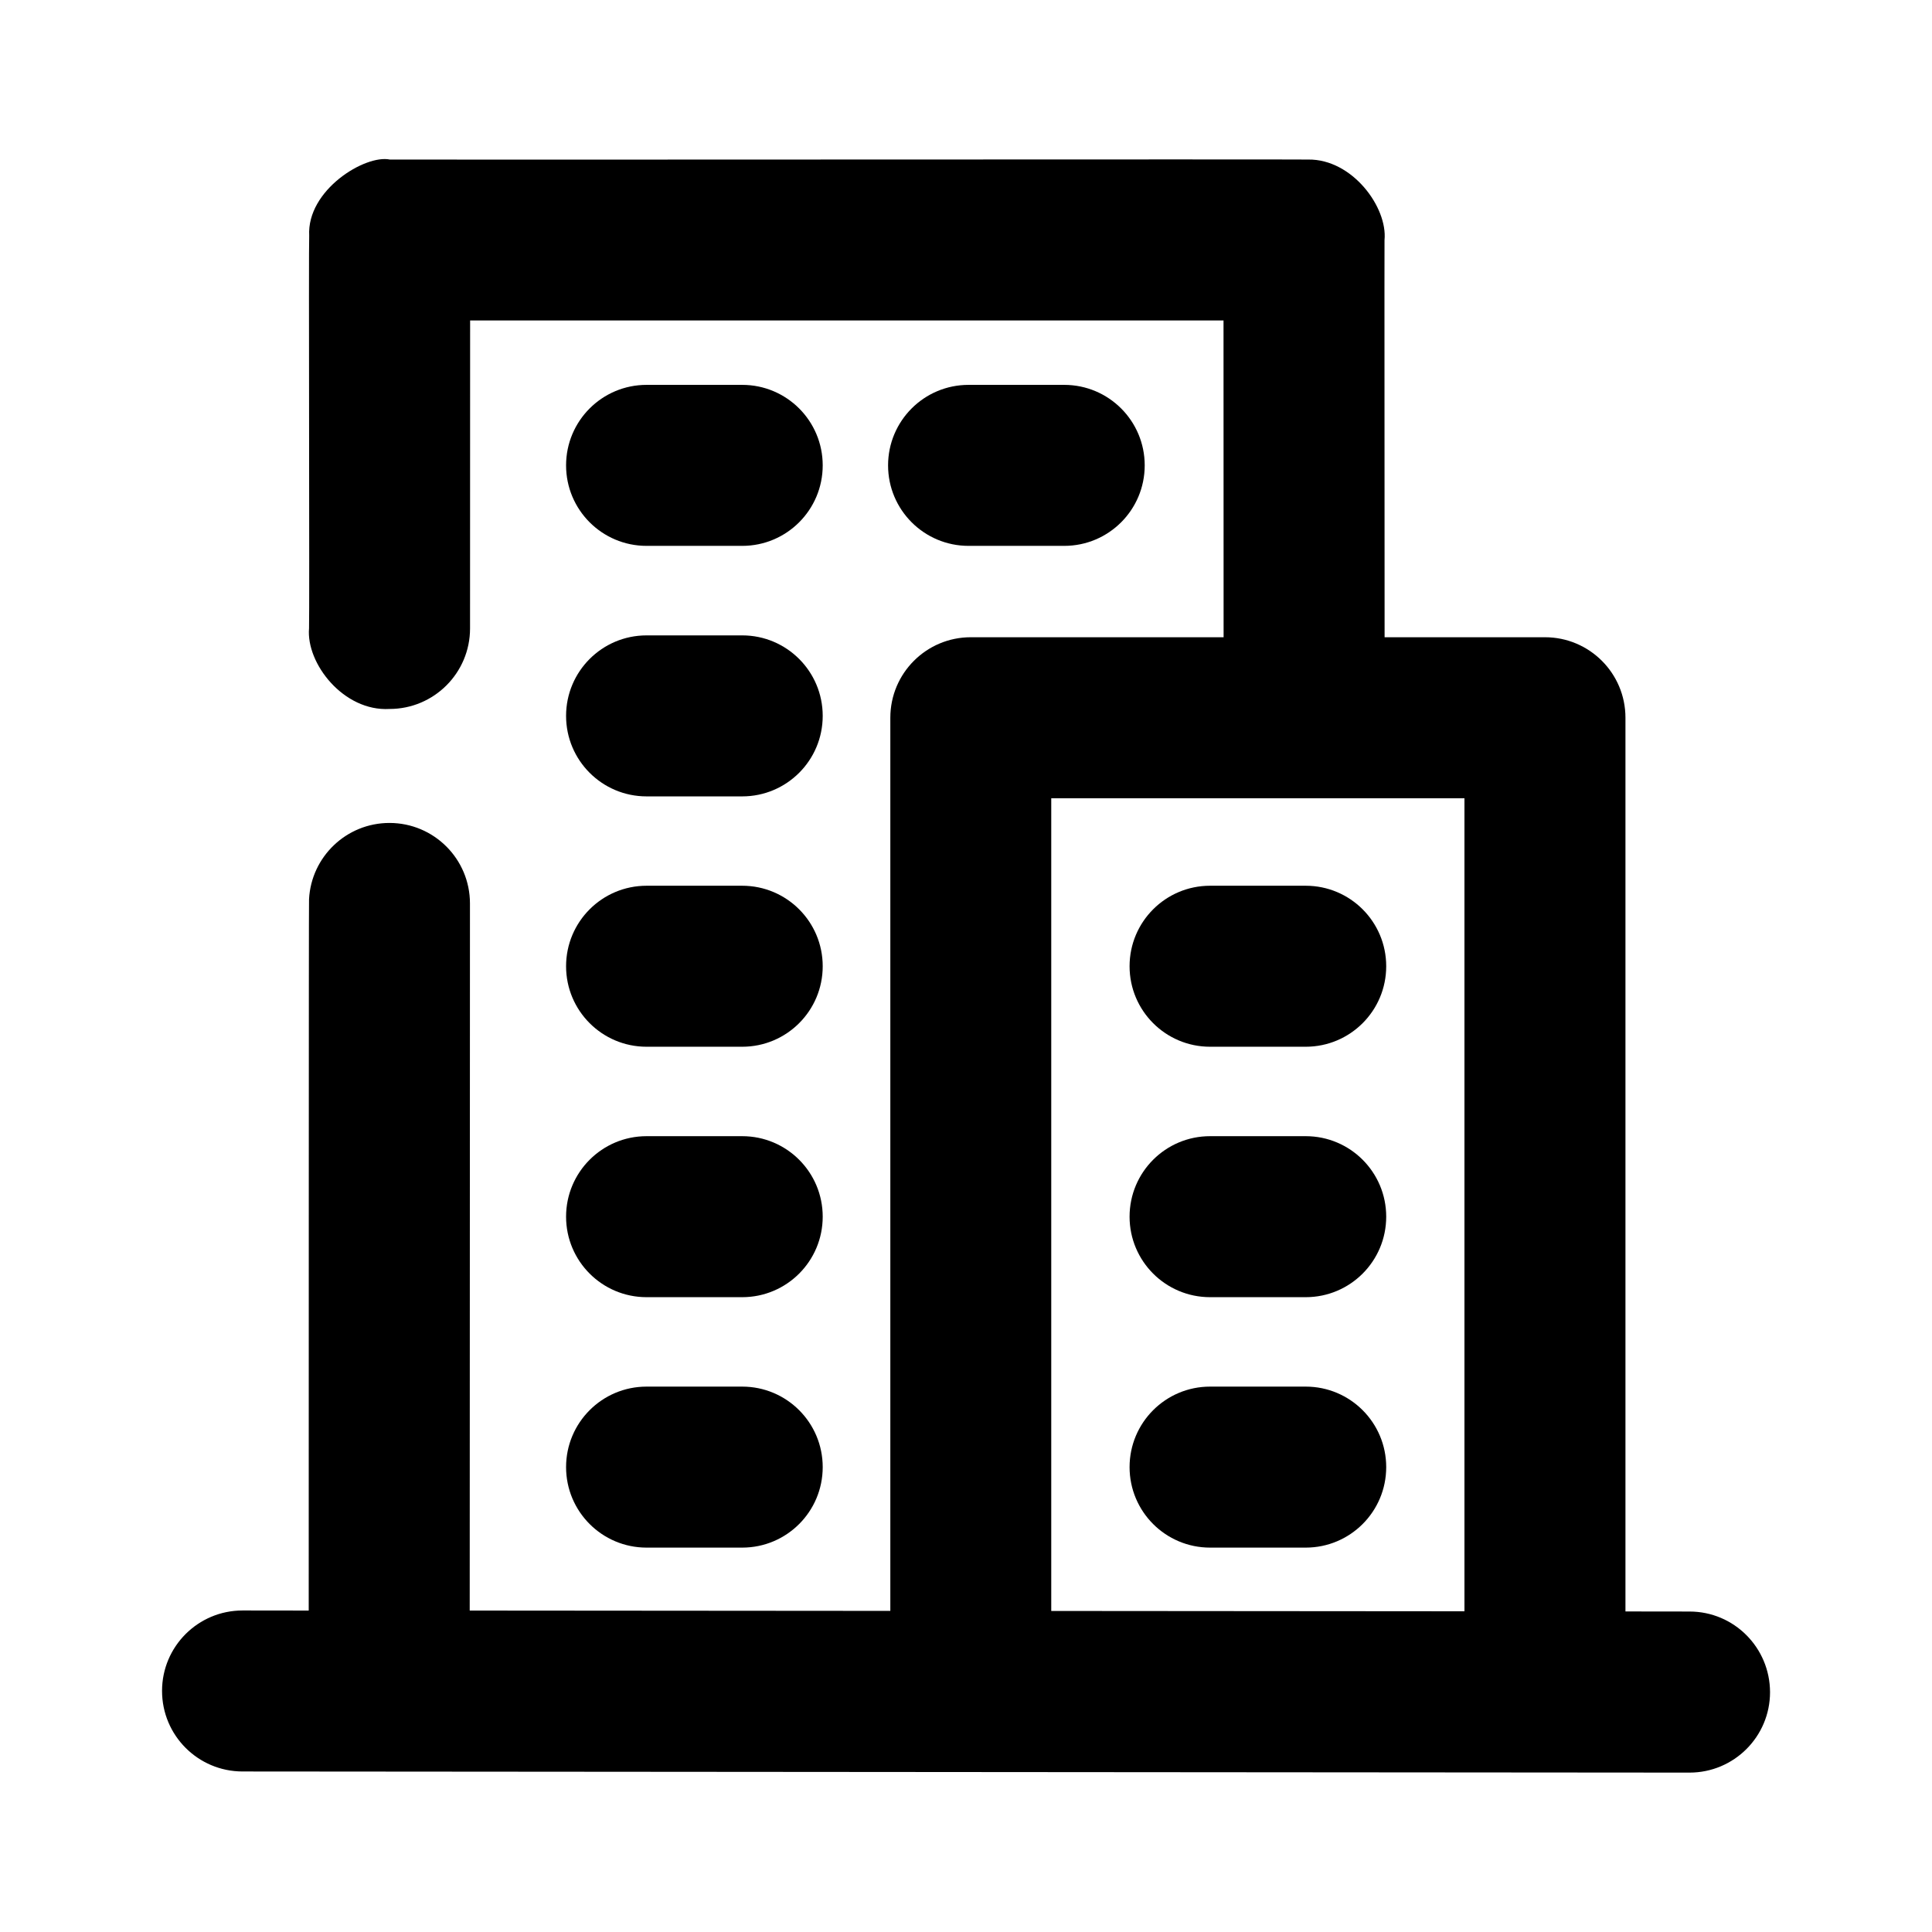 <?xml version="1.0" encoding="utf-8"?>
<!-- Generator: Adobe Illustrator 26.3.1, SVG Export Plug-In . SVG Version: 6.00 Build 0)  -->
<svg version="1.1" id="Icons" xmlns="http://www.w3.org/2000/svg" xmlns:xlink="http://www.w3.org/1999/xlink" x="0px" y="0px"
	 viewBox="0 0 24 24" style="enable-background:new 0 0 24 24;" xml:space="preserve">
<g id="City-Building">
	<path d="M20.988,20.019l-0.796-0.001V8.916c0-0.552-0.447-1-1-1h-1.992c0-1.545-0.003-4.801-0.001-4.933
		c0.04-0.407-0.4-1.008-0.947-1.001C16.201,1.977,5.121,1.986,4.843,1.982C4.536,1.918,3.81,2.36,3.841,2.928
		c-0.008,0.079,0.005,4.69-0.002,4.877c-0.038,0.435,0.428,1.035,1,1.002c0.552,0,1-0.448,1-1L5.84,3.981h9.359L15.2,7.916h-3.14
		c-0.553,0-1,0.448-1,1v11.095l-5.225-0.004l0.003-8.784c0-0.552-0.447-1-1-1c-0.534,0-0.971,0.419-0.999,0.947
		c-0.004,0.042-0.003,6.848-0.004,8.837l-0.821-0.001H3.013c-0.552,0-1,0.447-1,0.999c0,0.553,0.447,1,0.999,1.001l17.975,0.014
		h0.001c0.552,0,1-0.447,1-0.999C21.987,20.467,21.54,20.019,20.988,20.019z M18.192,20.016l-5.133-0.004V9.916h5.133V20.016z"/>
	<path d="M15.032,13.003h1.188c0.553,0,1-0.448,1-1s-0.447-1-1-1h-1.188c-0.553,0-1,0.448-1,1S14.479,13.003,15.032,13.003z"/>
	<path d="M15.032,16.114h1.188c0.553,0,1-0.448,1-1s-0.447-1-1-1h-1.188c-0.553,0-1,0.448-1,1S14.479,16.114,15.032,16.114z"/>
	<path d="M15.032,19.225h1.188c0.553,0,1-0.448,1-1s-0.447-1-1-1h-1.188c-0.553,0-1,0.448-1,1S14.479,19.225,15.032,19.225z"/>
	<path d="M8.032,13.003H9.22c0.553,0,1-0.448,1-1s-0.447-1-1-1H8.032c-0.553,0-1,0.448-1,1S7.479,13.003,8.032,13.003z"/>
	<path d="M8.032,16.114H9.22c0.553,0,1-0.448,1-1s-0.447-1-1-1H8.032c-0.553,0-1,0.448-1,1S7.479,16.114,8.032,16.114z"/>
	<path d="M8.032,19.225H9.22c0.553,0,1-0.448,1-1s-0.447-1-1-1H8.032c-0.553,0-1,0.448-1,1S7.479,19.225,8.032,19.225z"/>
	<path d="M8.032,9.893H9.22c0.553,0,1-0.448,1-1s-0.447-1-1-1H8.032c-0.553,0-1,0.448-1,1S7.479,9.893,8.032,9.893z"/>
	<path d="M8.032,6.781H9.22c0.553,0,1-0.448,1-1s-0.447-1-1-1H8.032c-0.553,0-1,0.448-1,1S7.479,6.781,8.032,6.781z"/>
	<path d="M12.032,6.781h1.188c0.553,0,1-0.448,1-1s-0.447-1-1-1h-1.188c-0.553,0-1,0.448-1,1S11.479,6.781,12.032,6.781z"/>
</g>
</svg>
